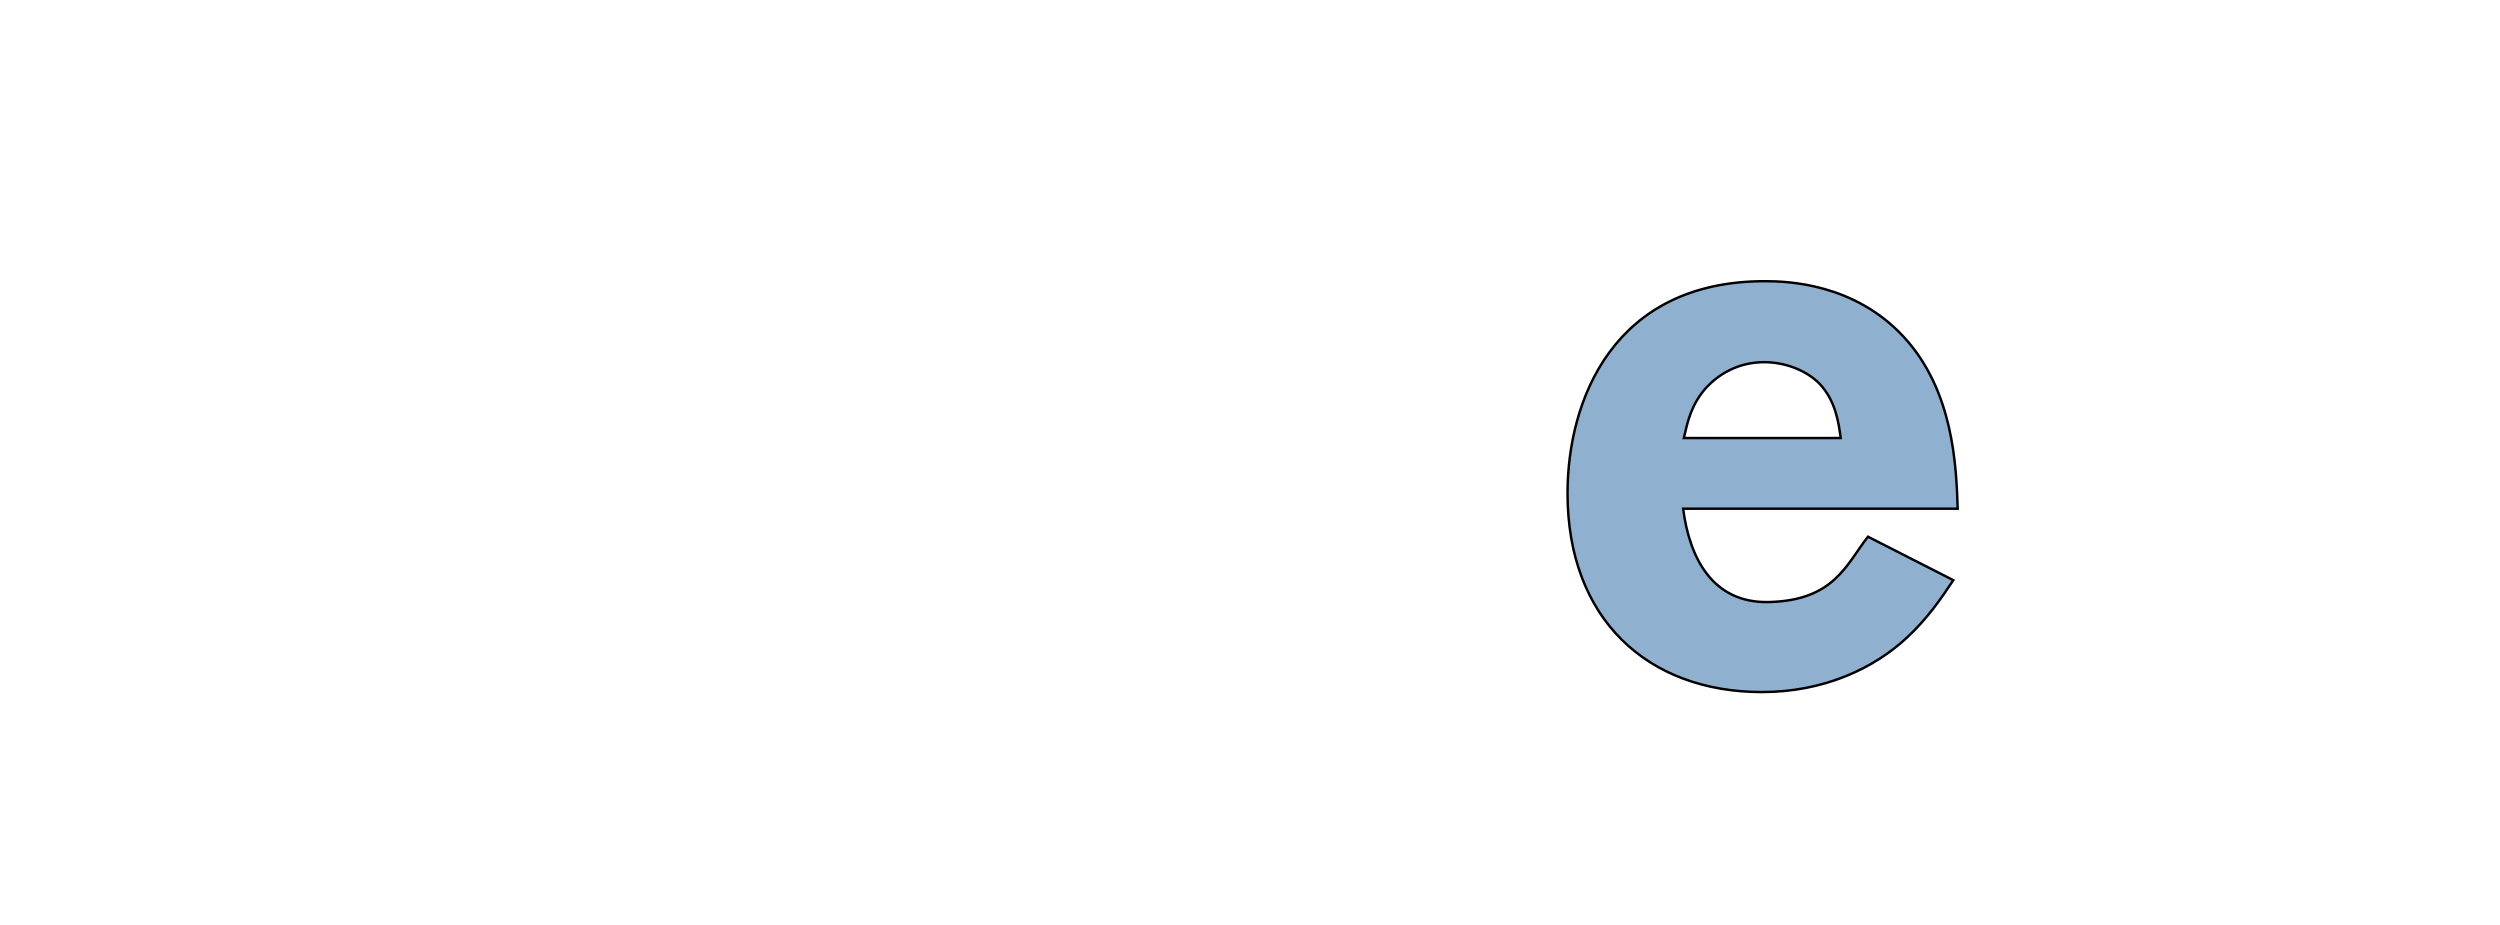 <?xml version="1.0" encoding="iso-8859-1"?><!-- Generator: Adobe Illustrator 15.0.2, SVG Export Plug-In . SVG Version: 6.00 Build 0)  --><!DOCTYPE svg  PUBLIC '-//W3C//DTD SVG 1.1//EN'  'http://www.w3.org/Graphics/SVG/1.1/DTD/svg11.dtd'><svg enable-background="new 0 0 1015 375.4" height="375.4px" id="Ebene_1" version="1.1" viewBox="0 0 1015 375.4" width="1015px" x="0px" xml:space="preserve" xmlns="http://www.w3.org/2000/svg" xmlns:xlink="http://www.w3.org/1999/xlink" y="0px">
	

	<g>
		
	
		
		
	
		
		
	
		
		
	
		
		
	
		<path animation_id="3" d="M747.338,177.847c-0.91-6.574-2.129-15.242-8.682-22.13c-5.686-5.68-14.348-8.677-22.4-8.677   c-11.1,0-18.854,5.39-23.357,10.166c-6.264,6.889-7.754,14.067-9.262,20.642H747.338L747.338,177.847z M793.055,235.557   c-5.363,8.063-10.77,15.826-18.842,23.309c-13.447,12.549-33.758,22.109-58.885,22.109c-46.338,0-78.908-29.592-78.908-80.715   c0-37.655,18.504-86.095,80.117-86.095c9.26,0,36.176,0.899,56.197,22.424c20.32,21.815,21.52,52.322,22.09,69.95H683.357   c2.537,19.83,11.879,38.523,34.928,37.891c26.266-0.711,31.141-14.953,40.102-26.531L793.055,235.557L793.055,235.557z" fill="#90B0D0" stroke="black"/>
		
	
		
		
	
		
		
	
		
		
	
		
		
	
		
		
	
		
		
	
		
		
	
		
		
	
		
		
	
		
		
	
		
		
	
		
		
	
		
		
	
		
		
	
		
		
	
		
		
	
		
		
	
		
		
	
		
		
	
		
		
	
		
		
	
		
		
	
		
		
	
		
		
	
		
		

	</g>
	

</svg>
